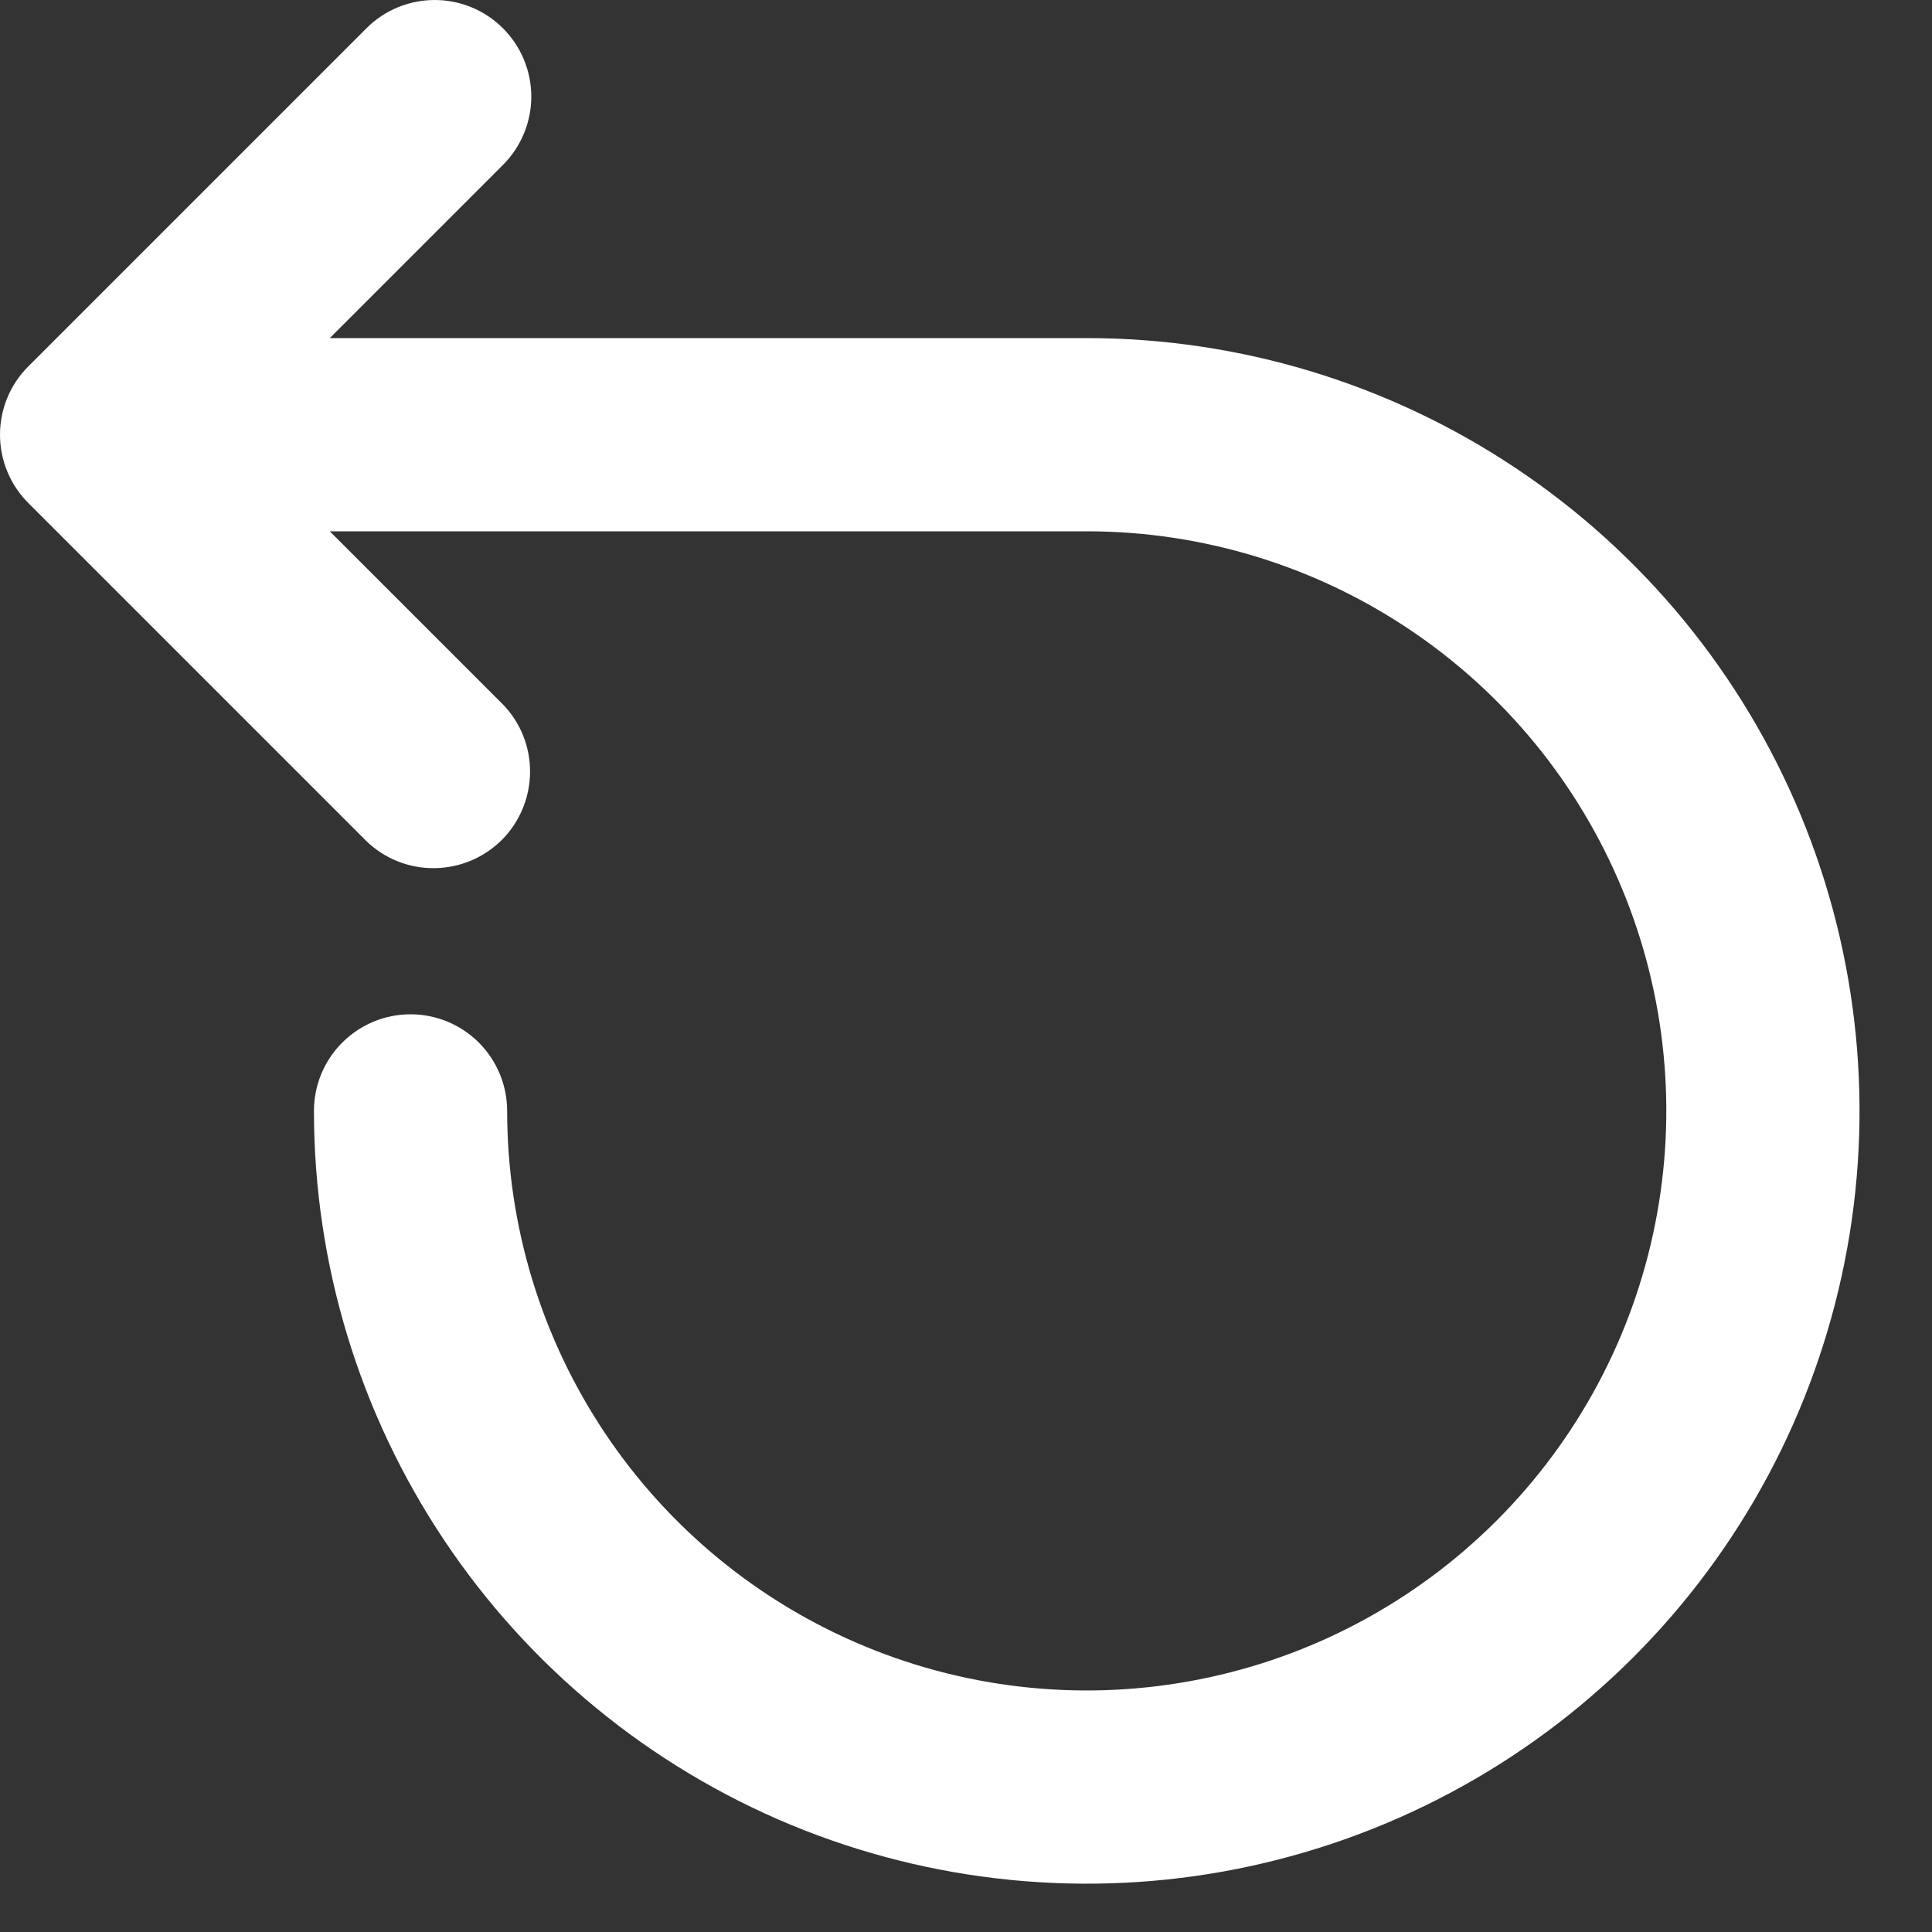 <svg width="20" height="20" viewBox="0 0 20 20" fill="none" xmlns="http://www.w3.org/2000/svg">
<rect x="0" y="0" width="20" height="20" fill="#333333" stroke="none"/>
<path d="M5.207 0.293C5.394 0.48 5.5 0.735 5.5 1C5.5 1.265 5.394 1.519 5.207 1.707L3.414 3.5H11.25C12.832 3.5 14.379 3.969 15.694 4.848C17.01 5.727 18.035 6.977 18.641 8.438C19.246 9.9 19.405 11.509 19.096 13.06C18.787 14.612 18.026 16.038 16.907 17.157C15.788 18.276 14.362 19.037 12.81 19.346C11.259 19.655 9.65 19.496 8.188 18.891C6.727 18.285 5.477 17.26 4.598 15.944C3.719 14.629 3.25 13.082 3.25 11.5C3.25 11.235 3.355 10.98 3.543 10.793C3.73 10.605 3.985 10.5 4.25 10.5C4.515 10.5 4.769 10.605 4.957 10.793C5.144 10.98 5.25 11.235 5.25 11.5C5.25 12.687 5.602 13.847 6.261 14.833C6.92 15.82 7.857 16.589 8.954 17.043C10.05 17.497 11.256 17.616 12.42 17.384C13.584 17.153 14.653 16.581 15.492 15.742C16.331 14.903 16.903 13.834 17.134 12.67C17.366 11.506 17.247 10.3 16.793 9.204C16.339 8.107 15.57 7.17 14.583 6.511C13.597 5.852 12.437 5.5 11.25 5.5H3.414L5.207 7.293C5.389 7.481 5.49 7.734 5.487 7.996C5.485 8.258 5.38 8.509 5.195 8.695C5.009 8.88 4.758 8.985 4.496 8.987C4.234 8.99 3.981 8.889 3.793 8.707L0.293 5.207C0.105 5.019 0 4.765 0 4.5C0 4.235 0.105 3.98 0.293 3.793L3.793 0.293C3.98 0.105 4.235 0 4.5 0C4.765 0 5.019 0.105 5.207 0.293Z" fill="white"/>
</svg>
